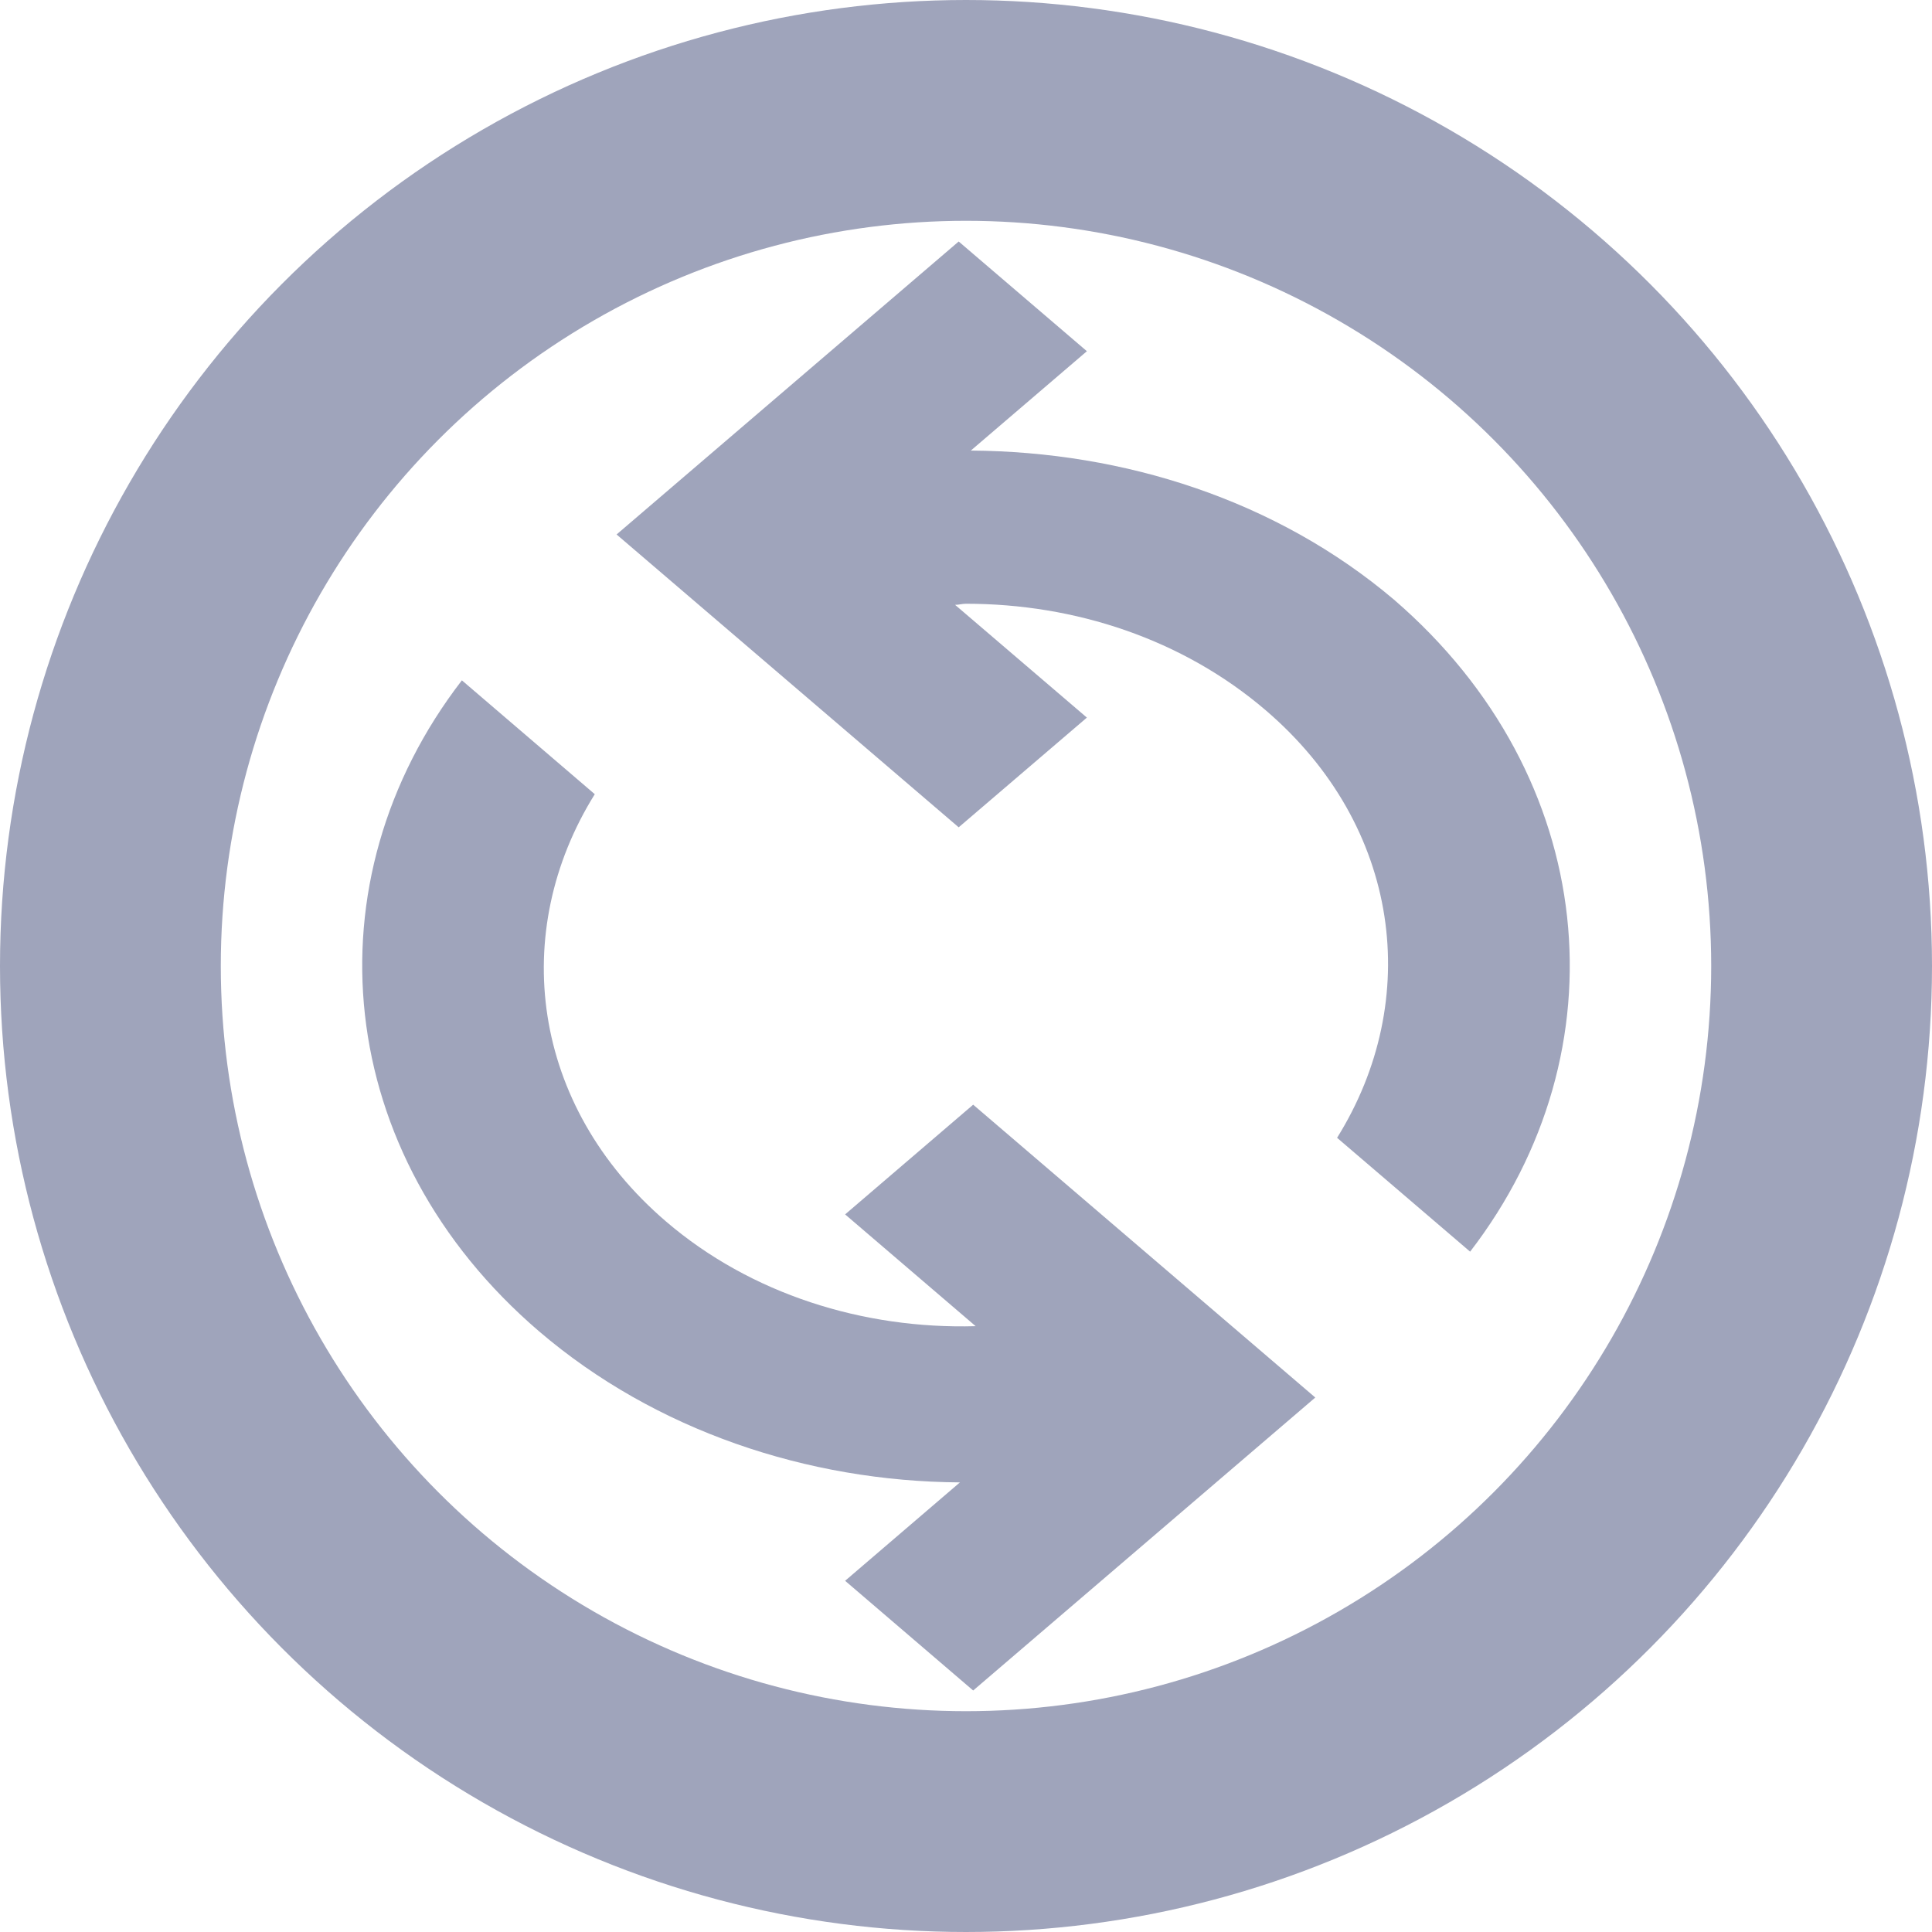 <svg width="14" height="14" viewBox="0 0 14 14" fill="none" xmlns="http://www.w3.org/2000/svg">
	<path d="M10.653 9.07L9.689 8.245C10.311 7.247 10.153 5.987 9.172 5.147C8.568 4.63 7.788 4.375 7 4.375C6.973 4.375 6.947 4.383 6.921 4.383L7.876 5.2L6.947 5.995L4.468 3.873L6.947 1.75L7.876 2.545L7.035 3.265C8.147 3.272 9.251 3.625 10.101 4.345C11.59 5.628 11.774 7.615 10.653 9.07ZM9.531 10.127L7.052 12.25L6.124 11.455L6.956 10.742C5.852 10.735 4.748 10.367 3.907 9.648C2.409 8.365 2.225 6.385 3.347 4.93L4.31 5.755C3.688 6.753 3.846 8.012 4.827 8.852C5.44 9.377 6.255 9.633 7.07 9.61L6.124 8.8L7.052 8.005L9.531 10.127Z" fill="#9FA4BB"/>
	<circle cx="7" cy="7" r="6.2" stroke="#9FA4BB" stroke-width="1.6"/>
</svg>


